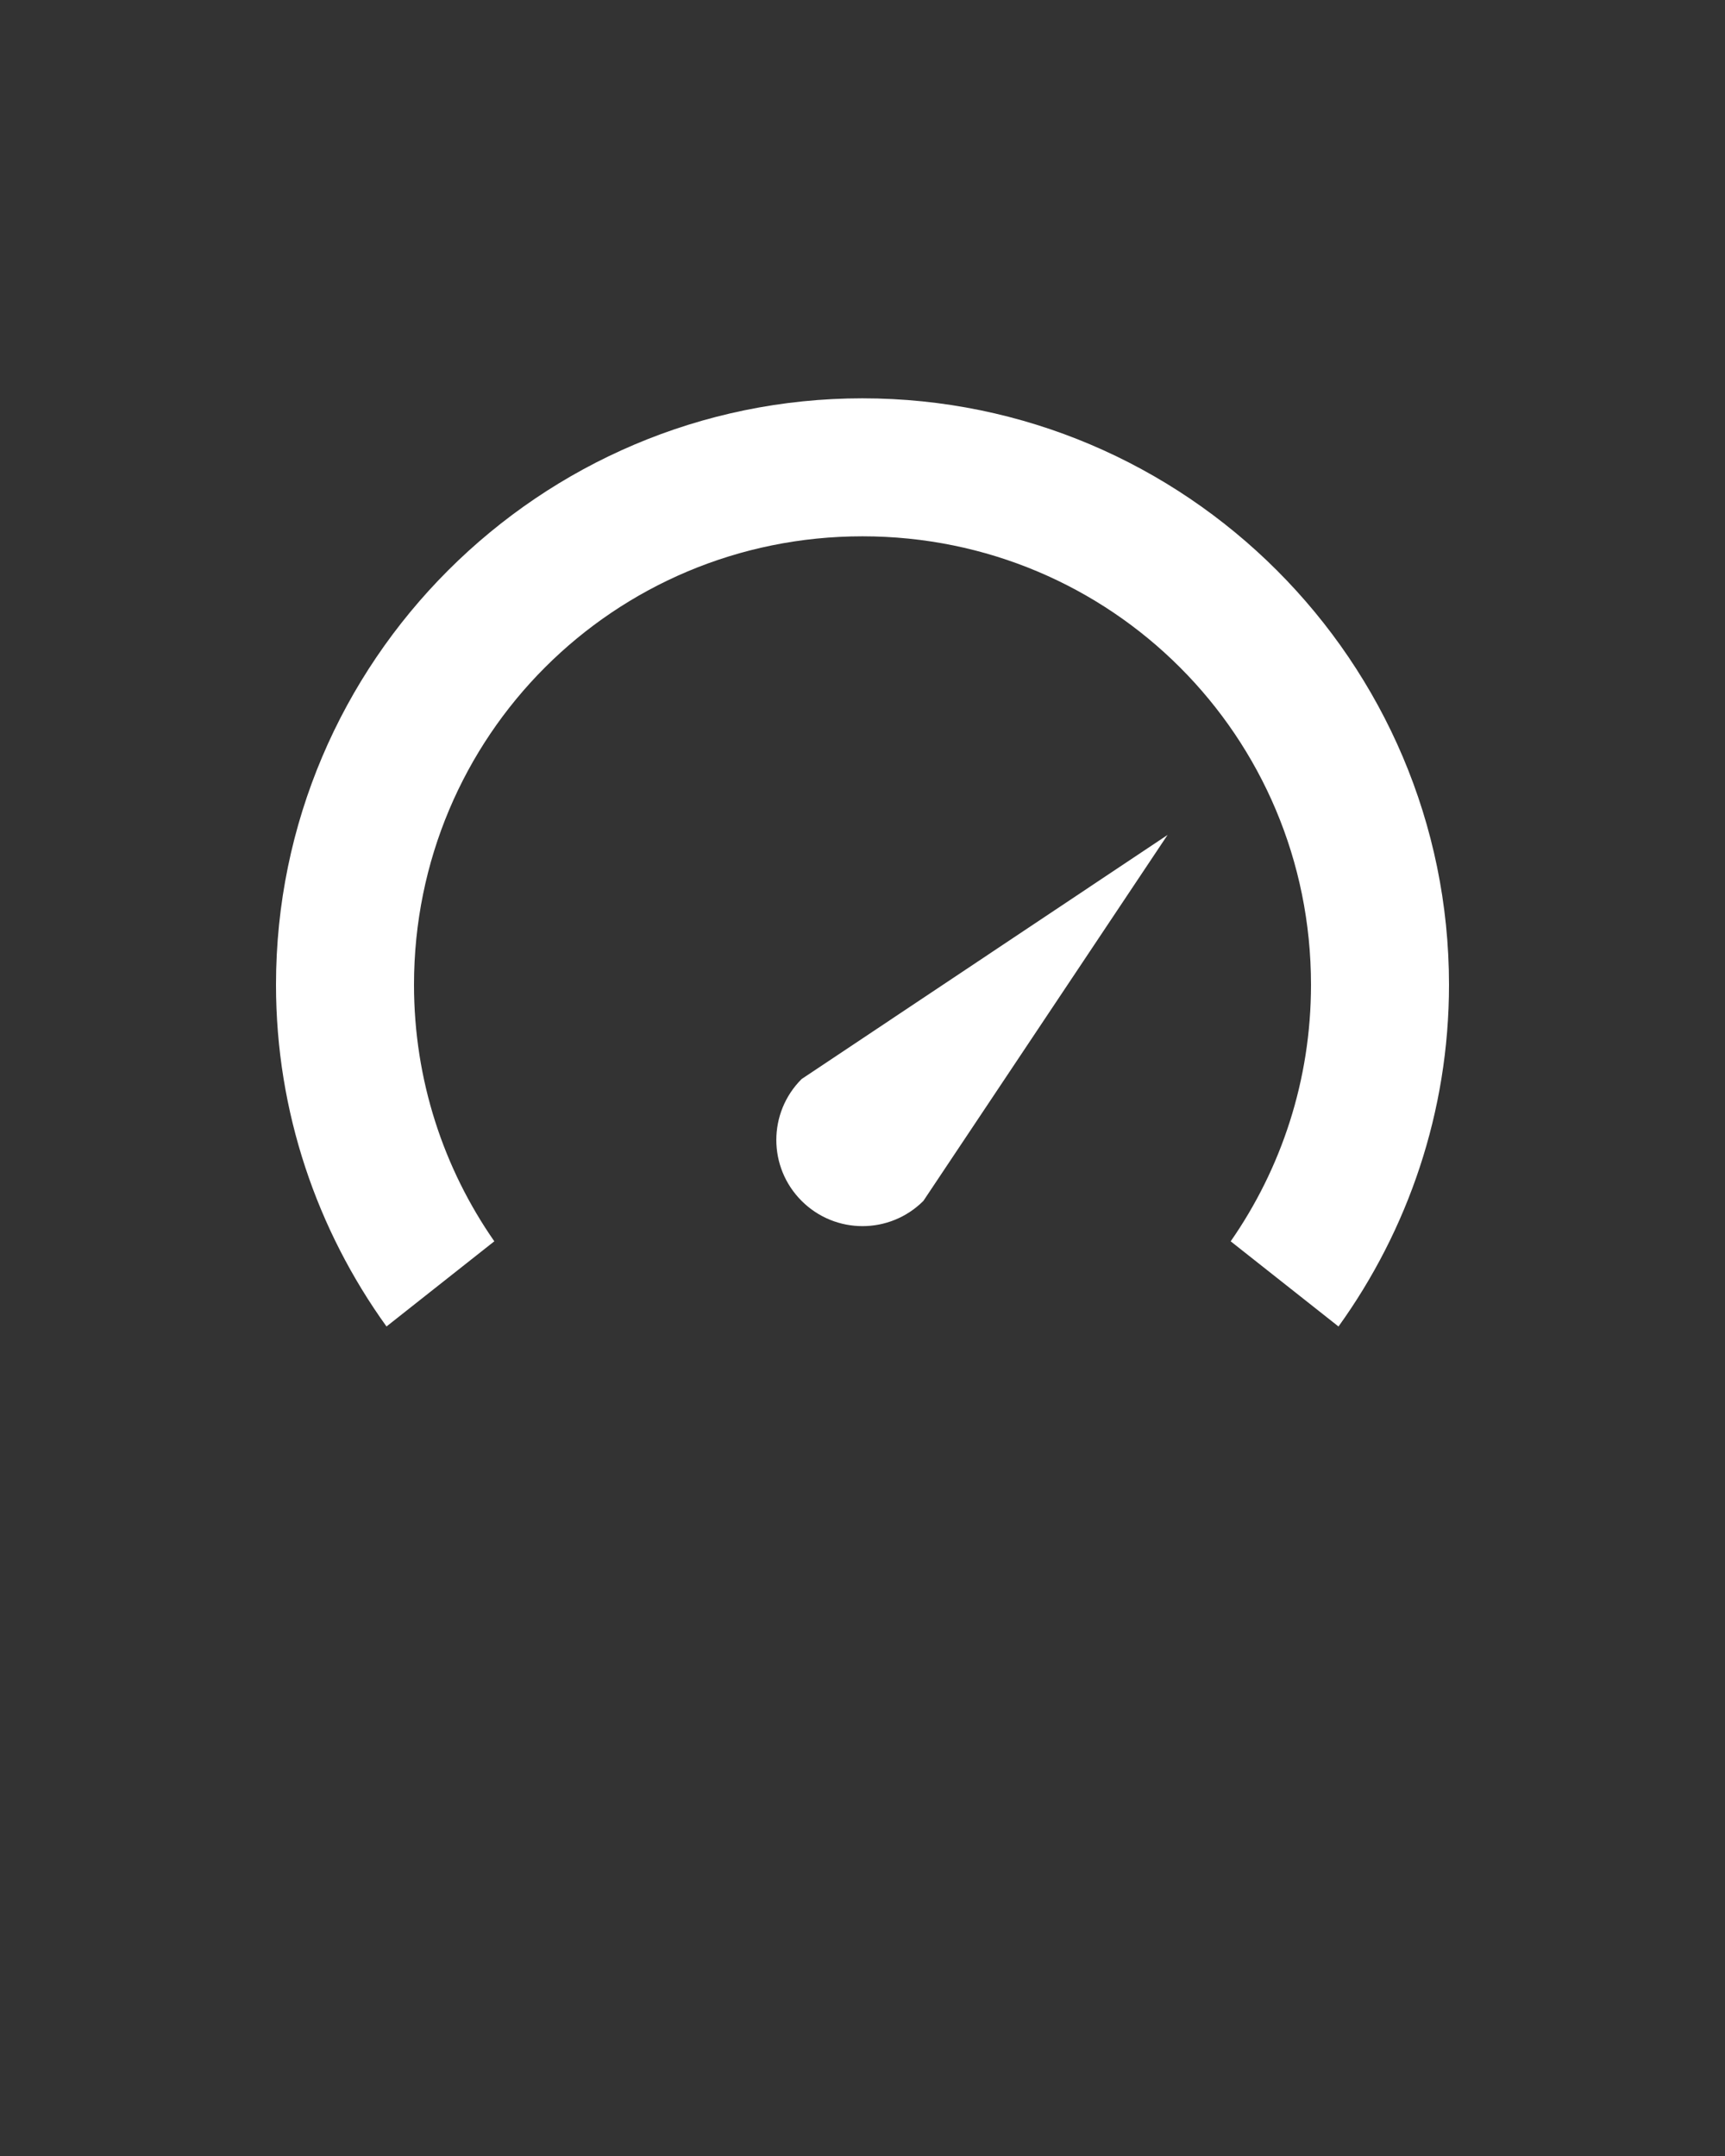 <svg xmlns:dc="http://purl.org/dc/elements/1.1/" xmlns:cc="http://creativecommons.org/ns#" xmlns:rdf="http://www.w3.org/1999/02/22-rdf-syntax-ns#" xmlns:svg="http://www.w3.org/2000/svg" xmlns="http://www.w3.org/2000/svg" xmlns:sodipodi="http://sodipodi.sourceforge.net/DTD/sodipodi-0.dtd" xmlns:inkscape="http://www.inkscape.org/namespaces/inkscape" version="1.1" x="0px" y="0px" viewBox="0 0 100 125"><rect x="0" y="0" width="100" height="125" fill="#333333" stroke="none"/><g transform="translate(0,-952.362)"><path style="text-indent:0;text-transform:none;direction:ltr;block-progression:tb;baseline-shift:baseline;color:white;enable-background:accumulate;" d="m 50,975.456 c -18.73,0 -34,15.27 -34,34 0,7.379 2.388,14.23 6.406,19.812 l 6.25,-4.938 C 25.728,1020.123 24,1014.995 24,1009.456 c 0,-14.407 11.593,-26 26,-26 14.407,0 26,11.593 26,26 0,5.539 -1.728,10.667 -4.656,14.875 l 6.25,4.938 C 81.612,1023.686 84,1016.835 84,1009.456 84,990.726 68.73,975.456 50,975.456 z m 17.688,25.312 -21.219,14.156 c -1.953,1.953 -1.953,5.11 0,7.062 1.953,1.953 5.11,1.953 7.062,0 l 14.156,-21.219 z" fill="white" fill-opacity="1" stroke="none" marker="none" visibility="visible" display="inline" overflow="visible"/></g></svg>